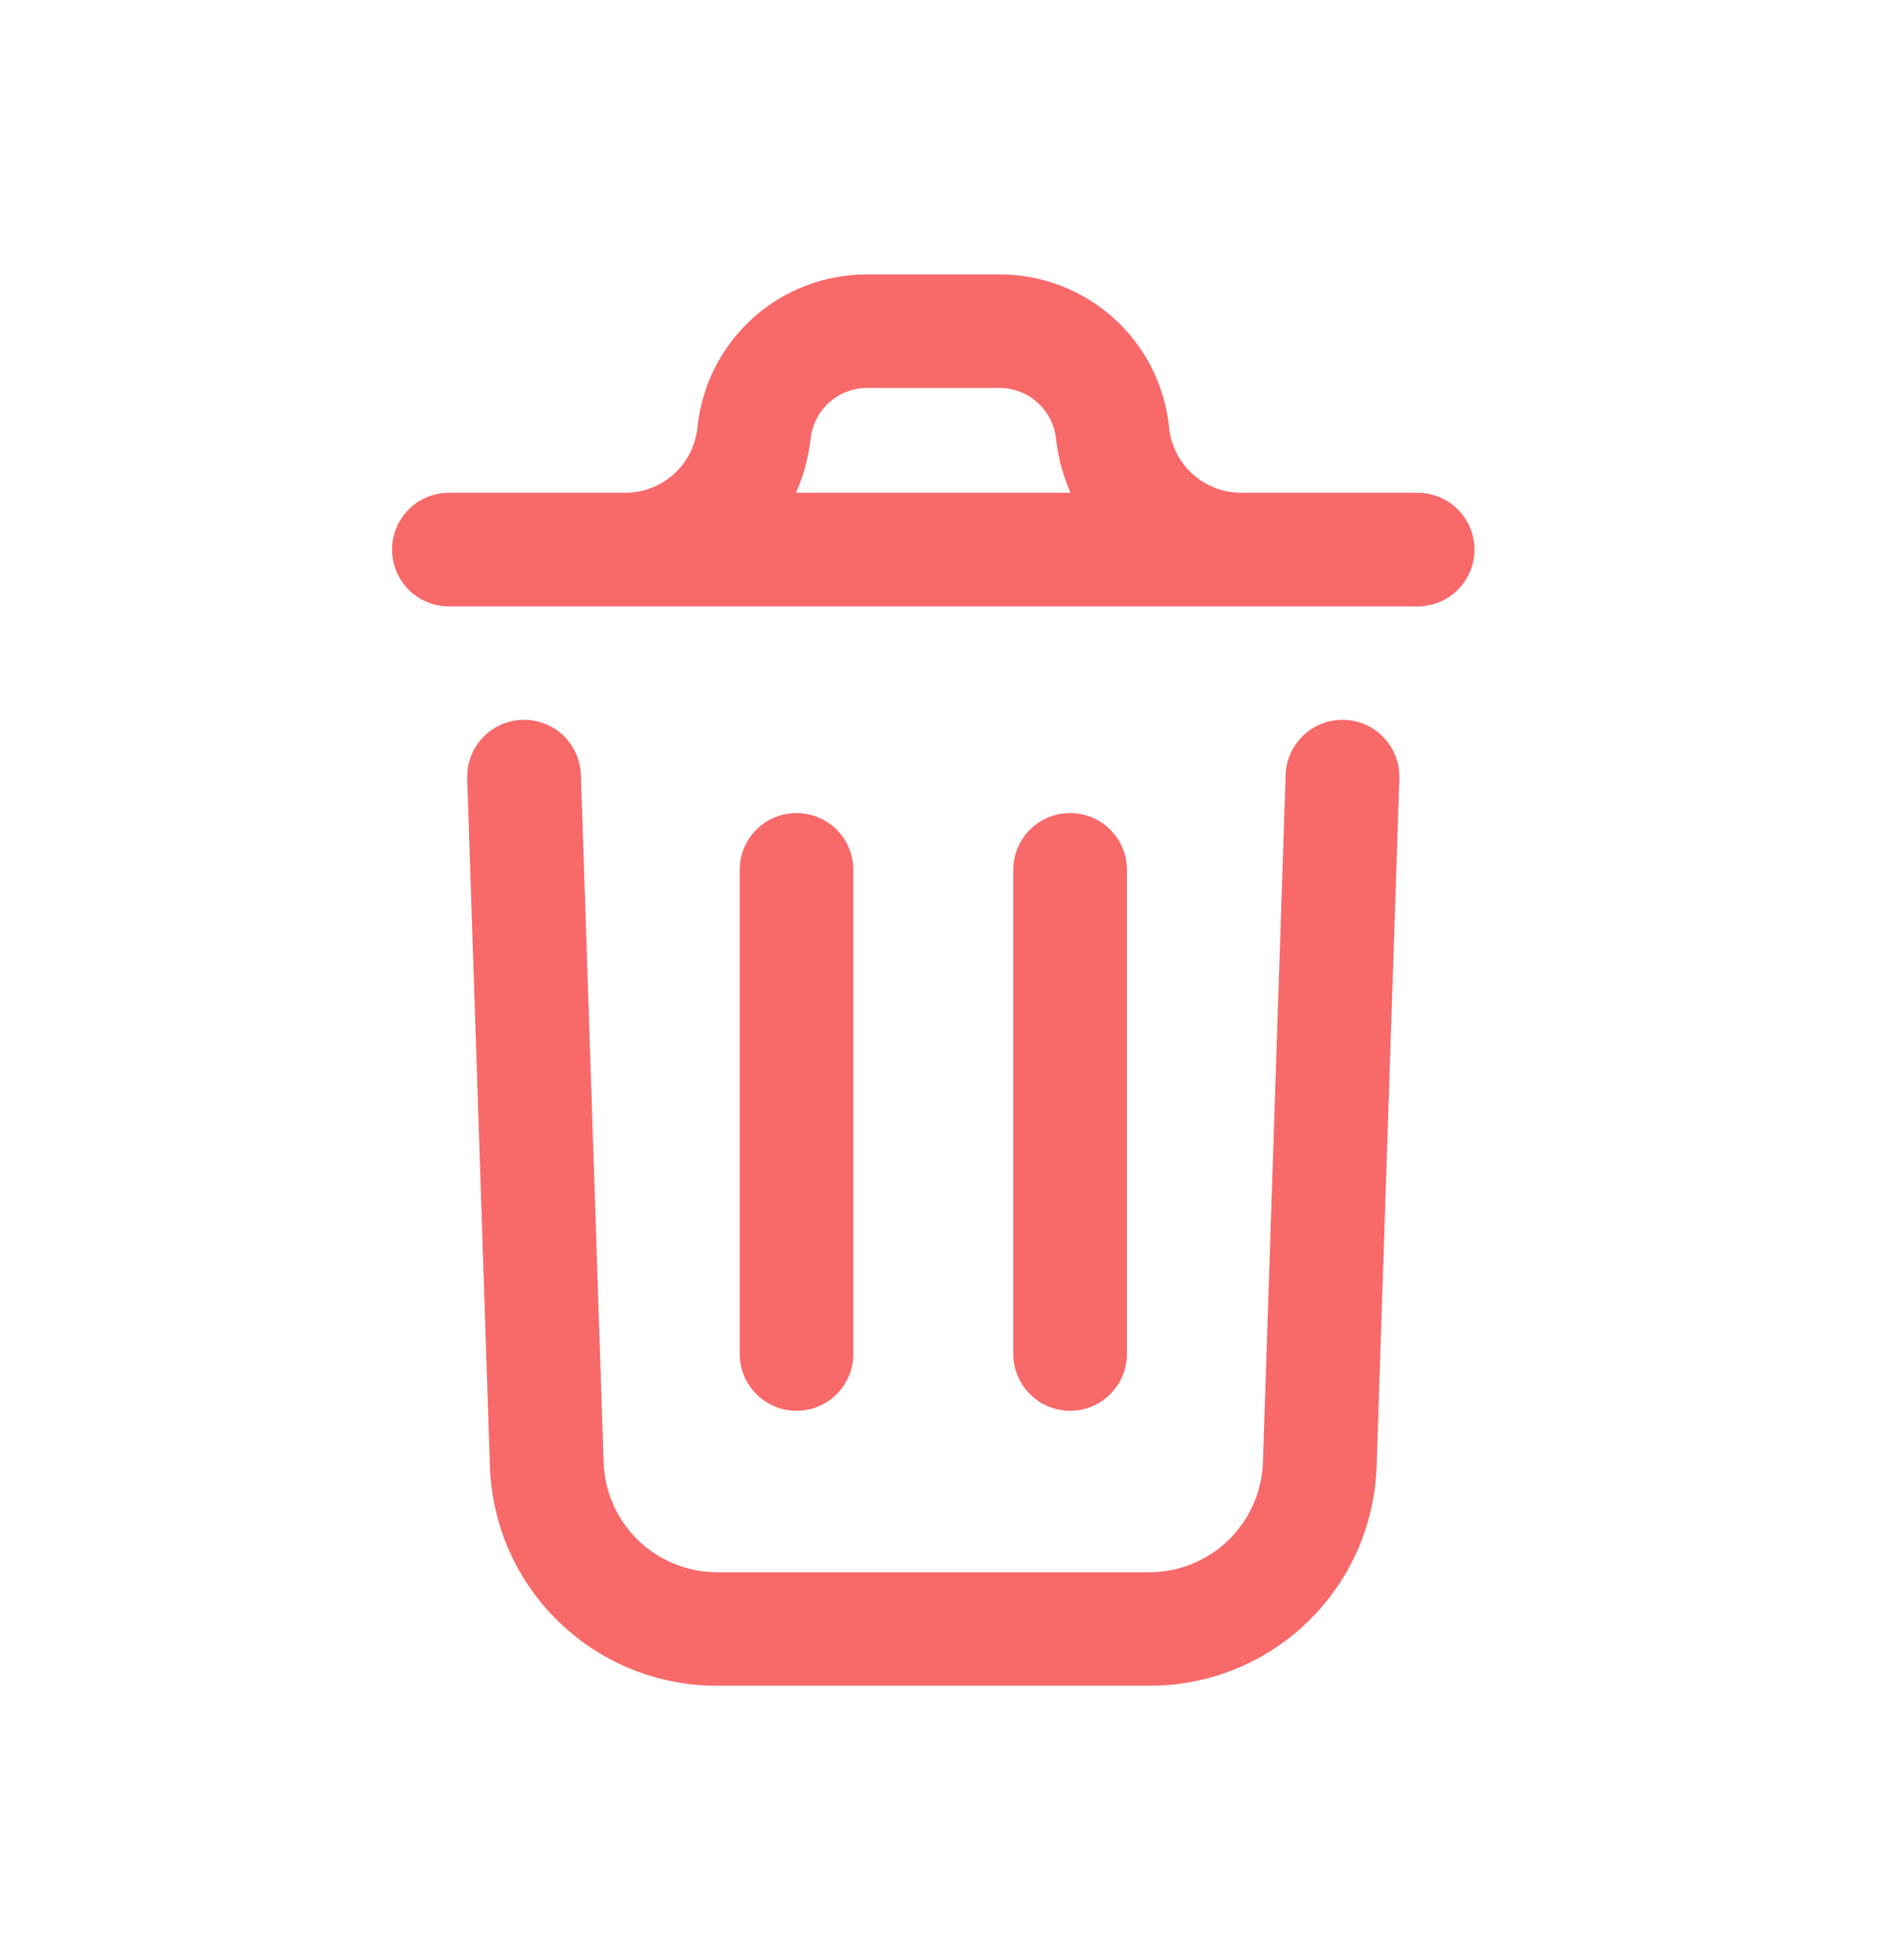 <svg width="24" height="25" viewBox="0 0 24 25" fill="none" xmlns="http://www.w3.org/2000/svg">
<path d="M17.845 9.93L17.555 18.704C17.53 19.456 17.213 20.168 16.672 20.69C16.131 21.212 15.408 21.503 14.656 21.5H9.147C8.396 21.503 7.673 21.213 7.132 20.691C6.59 20.17 6.274 19.458 6.248 18.707L5.958 9.93C5.952 9.737 6.022 9.55 6.154 9.41C6.285 9.27 6.467 9.187 6.659 9.181C6.851 9.175 7.038 9.245 7.179 9.376C7.319 9.508 7.401 9.689 7.408 9.882L7.698 18.659C7.712 19.034 7.871 19.388 8.141 19.648C8.412 19.908 8.772 20.053 9.147 20.053H14.656C15.031 20.053 15.392 19.907 15.662 19.647C15.933 19.386 16.091 19.031 16.105 18.656L16.395 9.882C16.401 9.689 16.484 9.508 16.624 9.376C16.765 9.245 16.951 9.175 17.144 9.181C17.336 9.187 17.518 9.27 17.649 9.41C17.781 9.55 17.851 9.737 17.845 9.93ZM18.803 7.009C18.803 7.202 18.727 7.386 18.591 7.522C18.455 7.658 18.271 7.734 18.079 7.734H5.725C5.533 7.734 5.348 7.658 5.212 7.522C5.076 7.386 5 7.202 5 7.009C5 6.817 5.076 6.633 5.212 6.497C5.348 6.361 5.533 6.285 5.725 6.285H7.972C8.201 6.285 8.423 6.2 8.593 6.047C8.764 5.893 8.871 5.681 8.894 5.453C8.948 4.917 9.199 4.42 9.599 4.059C9.998 3.698 10.518 3.499 11.057 3.5H12.746C13.284 3.499 13.804 3.698 14.204 4.059C14.604 4.42 14.855 4.917 14.909 5.453C14.931 5.681 15.039 5.893 15.209 6.047C15.38 6.2 15.601 6.285 15.831 6.285H18.078C18.27 6.285 18.455 6.361 18.59 6.497C18.726 6.633 18.803 6.817 18.803 7.009H18.803ZM10.152 6.285H13.652C13.556 6.067 13.494 5.836 13.467 5.6C13.449 5.422 13.365 5.256 13.232 5.136C13.099 5.015 12.926 4.948 12.746 4.948H11.058C10.878 4.948 10.705 5.015 10.572 5.136C10.439 5.256 10.355 5.422 10.337 5.6C10.31 5.836 10.247 6.067 10.152 6.285H10.152ZM10.882 17.266V11.094C10.882 10.902 10.806 10.718 10.67 10.582C10.534 10.446 10.35 10.37 10.158 10.37C9.965 10.37 9.781 10.446 9.645 10.582C9.509 10.718 9.433 10.902 9.433 11.094V17.269C9.433 17.461 9.509 17.645 9.645 17.781C9.781 17.917 9.965 17.994 10.158 17.994C10.35 17.994 10.534 17.917 10.67 17.781C10.806 17.645 10.882 17.461 10.882 17.269V17.266ZM14.371 17.266V11.094C14.371 10.902 14.295 10.718 14.159 10.582C14.023 10.446 13.839 10.37 13.647 10.37C13.454 10.37 13.27 10.446 13.134 10.582C12.998 10.718 12.922 10.902 12.922 11.094V17.269C12.922 17.461 12.998 17.645 13.134 17.781C13.27 17.917 13.454 17.994 13.647 17.994C13.839 17.994 14.023 17.917 14.159 17.781C14.295 17.645 14.371 17.461 14.371 17.269V17.266Z" fill="#F86969"/>
</svg>
